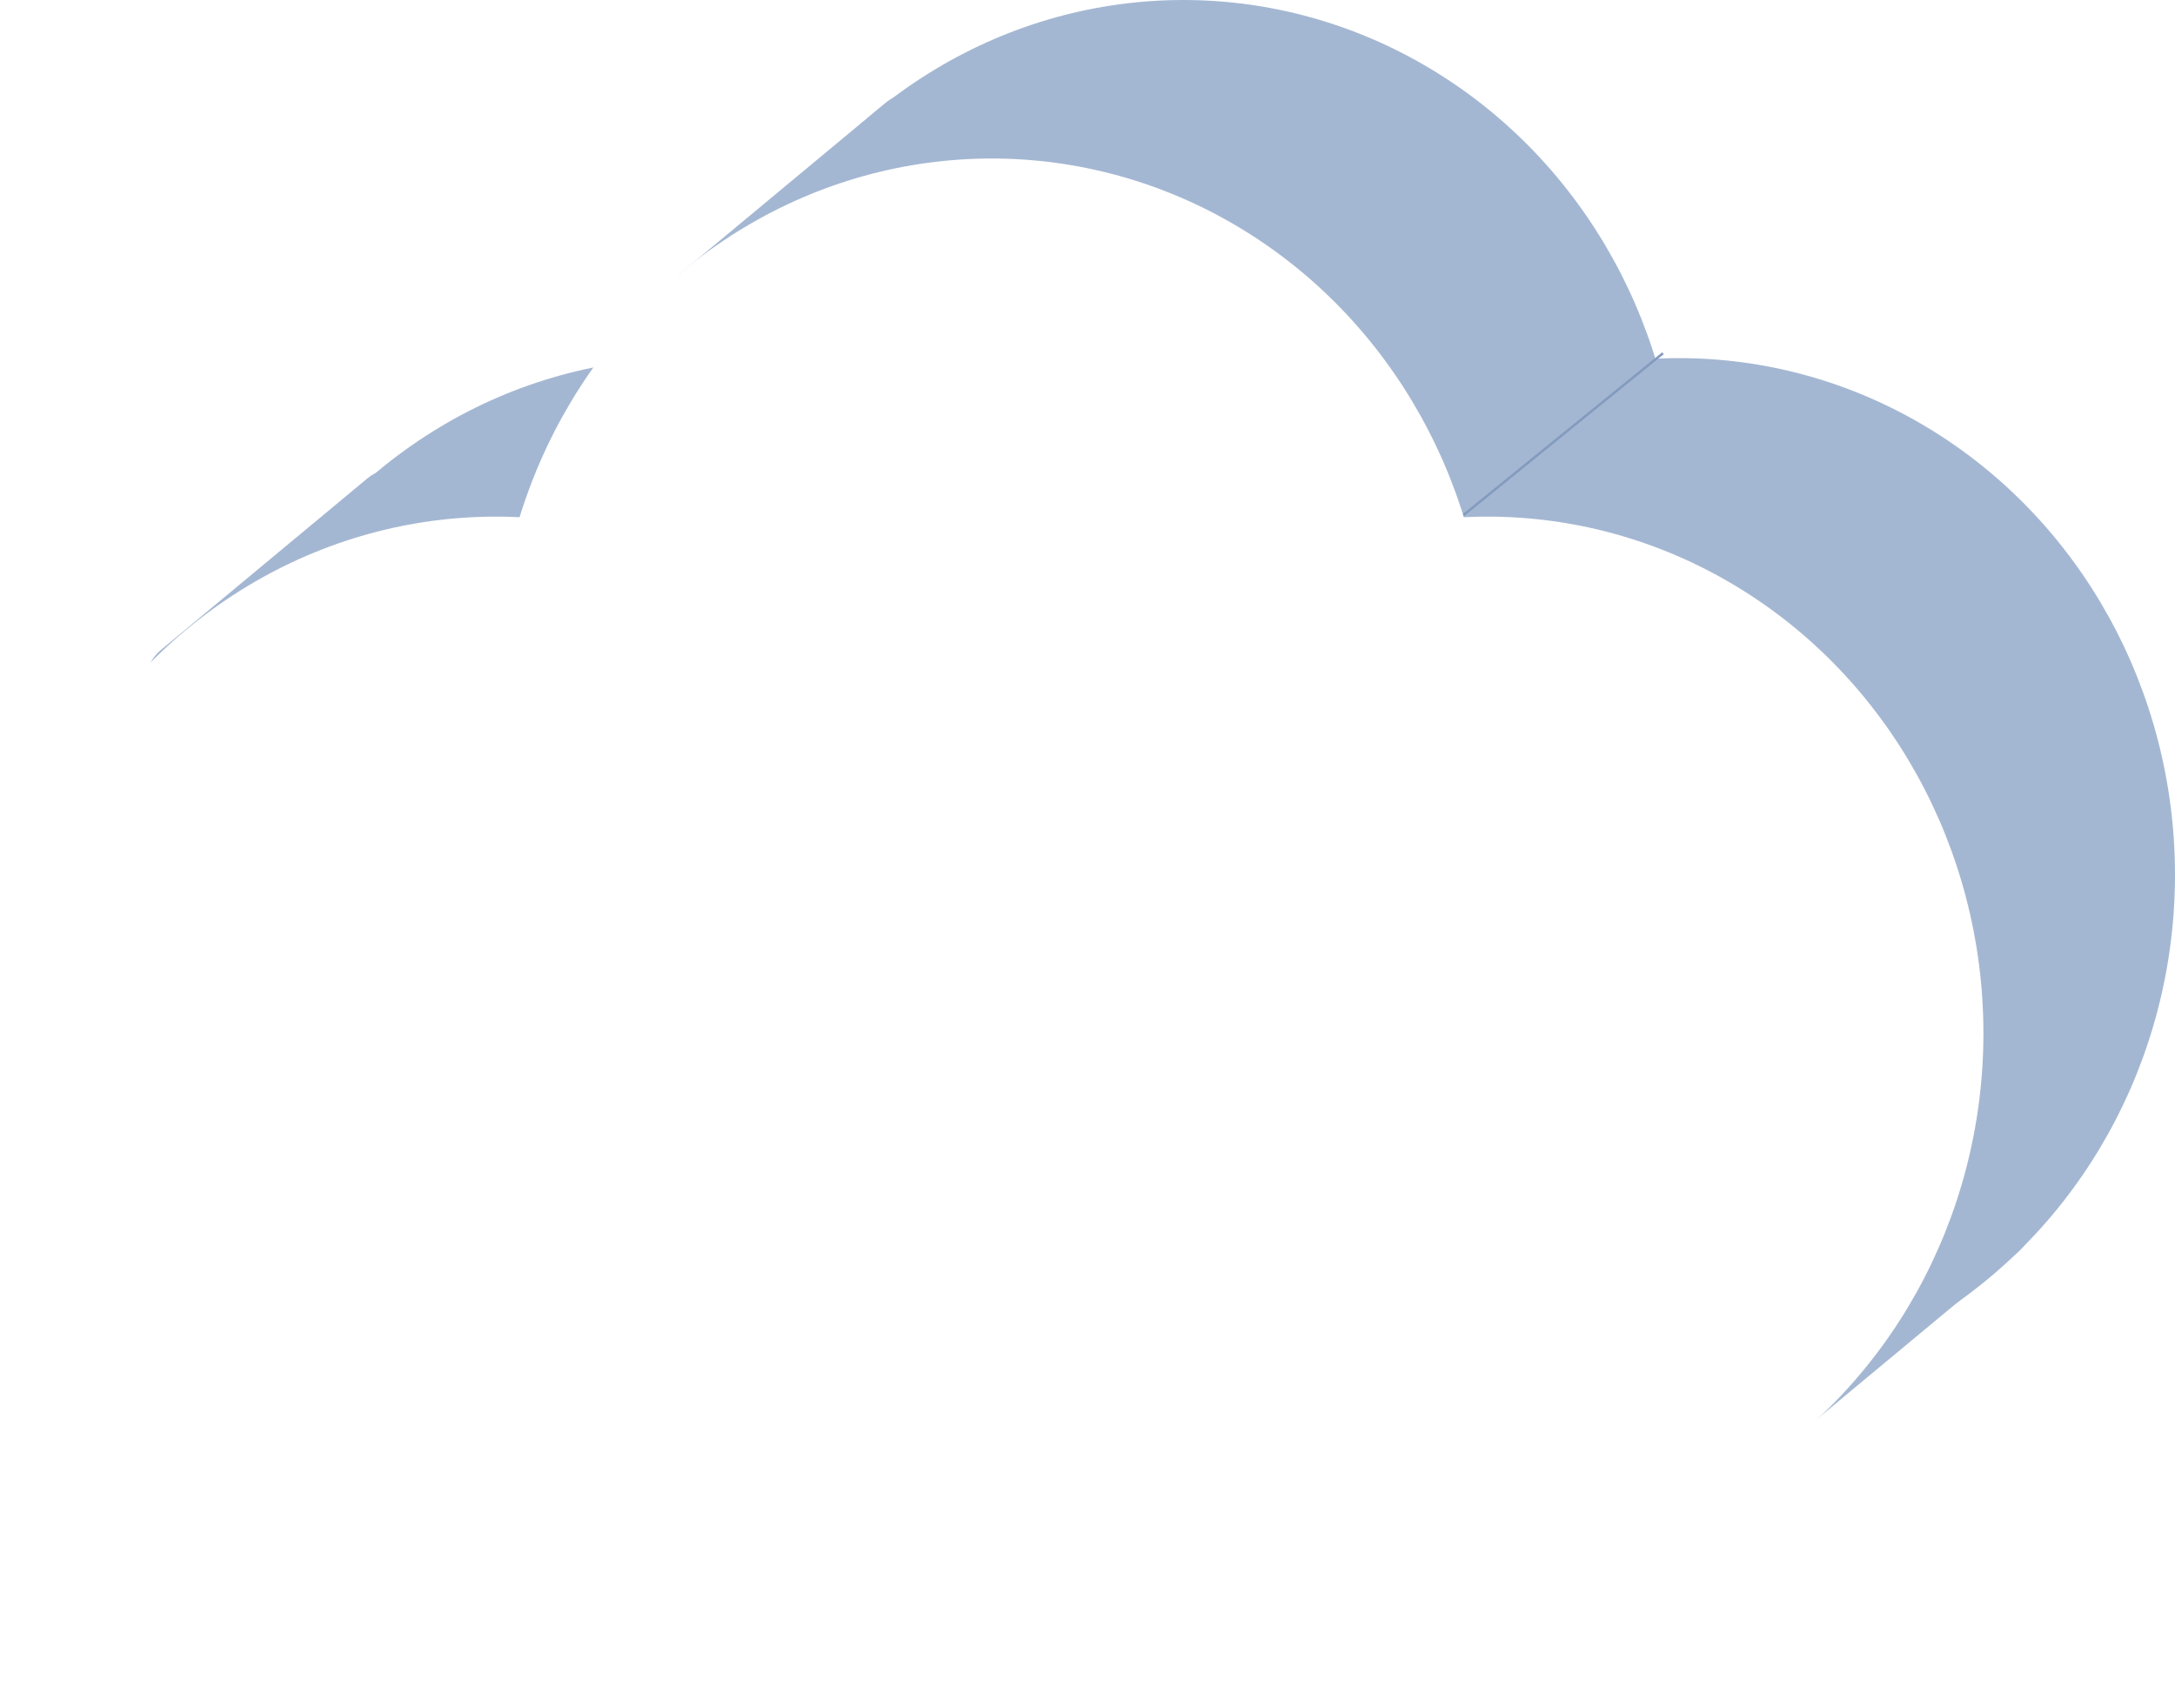 <svg width="438" height="344" viewBox="0 0 438 344" fill="none"
    xmlns="http://www.w3.org/2000/svg">
    <ellipse cx="138.435" cy="176.138" rx="99.855" ry="104.028" fill="#A4B7D2"/>
    <ellipse cx="238.29" cy="208.056" rx="99.855" ry="104.028" fill="#A4B7D2"/>
    <ellipse cx="238.29" cy="104.028" rx="99.855" ry="104.028" fill="#A4B7D2"/>
    <ellipse cx="338.145" cy="176.138" rx="99.855" ry="104.028" fill="#A4B7D2"/>
    <rect width="70.58" height="16.295" rx="8.148" transform="matrix(0.769 -0.639 0.608 0.794 26.098 136.117)" fill="#A4B7D2"/>
    <rect width="70.58" height="16.295" rx="8.148" transform="matrix(0.769 -0.639 0.608 0.794 130.492 60.46)" fill="#A4B7D2"/>
    <rect width="70.58" height="16.295" rx="8.148" transform="matrix(0.769 -0.639 0.608 0.794 348.358 279.156)" fill="#A4B7D2"/>
    <g filter="url(#filter0_f_1_21)">
        <line y1="-0.25" x2="52.577" y2="-0.25" transform="matrix(-0.777 0.63 -0.598 -0.801 334.741 70.928)" stroke="#839BBE" stroke-width="0.5"/>
    </g>
    <ellipse cx="99.855" cy="208.055" rx="99.855" ry="104.028" fill="white"/>
    <ellipse cx="199.71" cy="239.972" rx="99.855" ry="104.028" fill="white"/>
    <ellipse cx="199.71" cy="135.944" rx="99.855" ry="104.028" fill="white"/>
    <ellipse cx="299.565" cy="208.055" rx="99.855" ry="104.028" fill="white"/>
    <defs>
        <filter id="filter0_f_1_21" x="289.891" y="66.928" width="49.149" height="41.501" filterUnits="userSpaceOnUse" color-interpolation-filters="sRGB">
            <feFlood flood-opacity="0" result="BackgroundImageFix"/>
            <feBlend mode="normal" in="SourceGraphic" in2="BackgroundImageFix" result="shape"/>
            <feGaussianBlur stdDeviation="2" result="effect1_foregroundBlur_1_21"/>
        </filter>
    </defs>
</svg>
